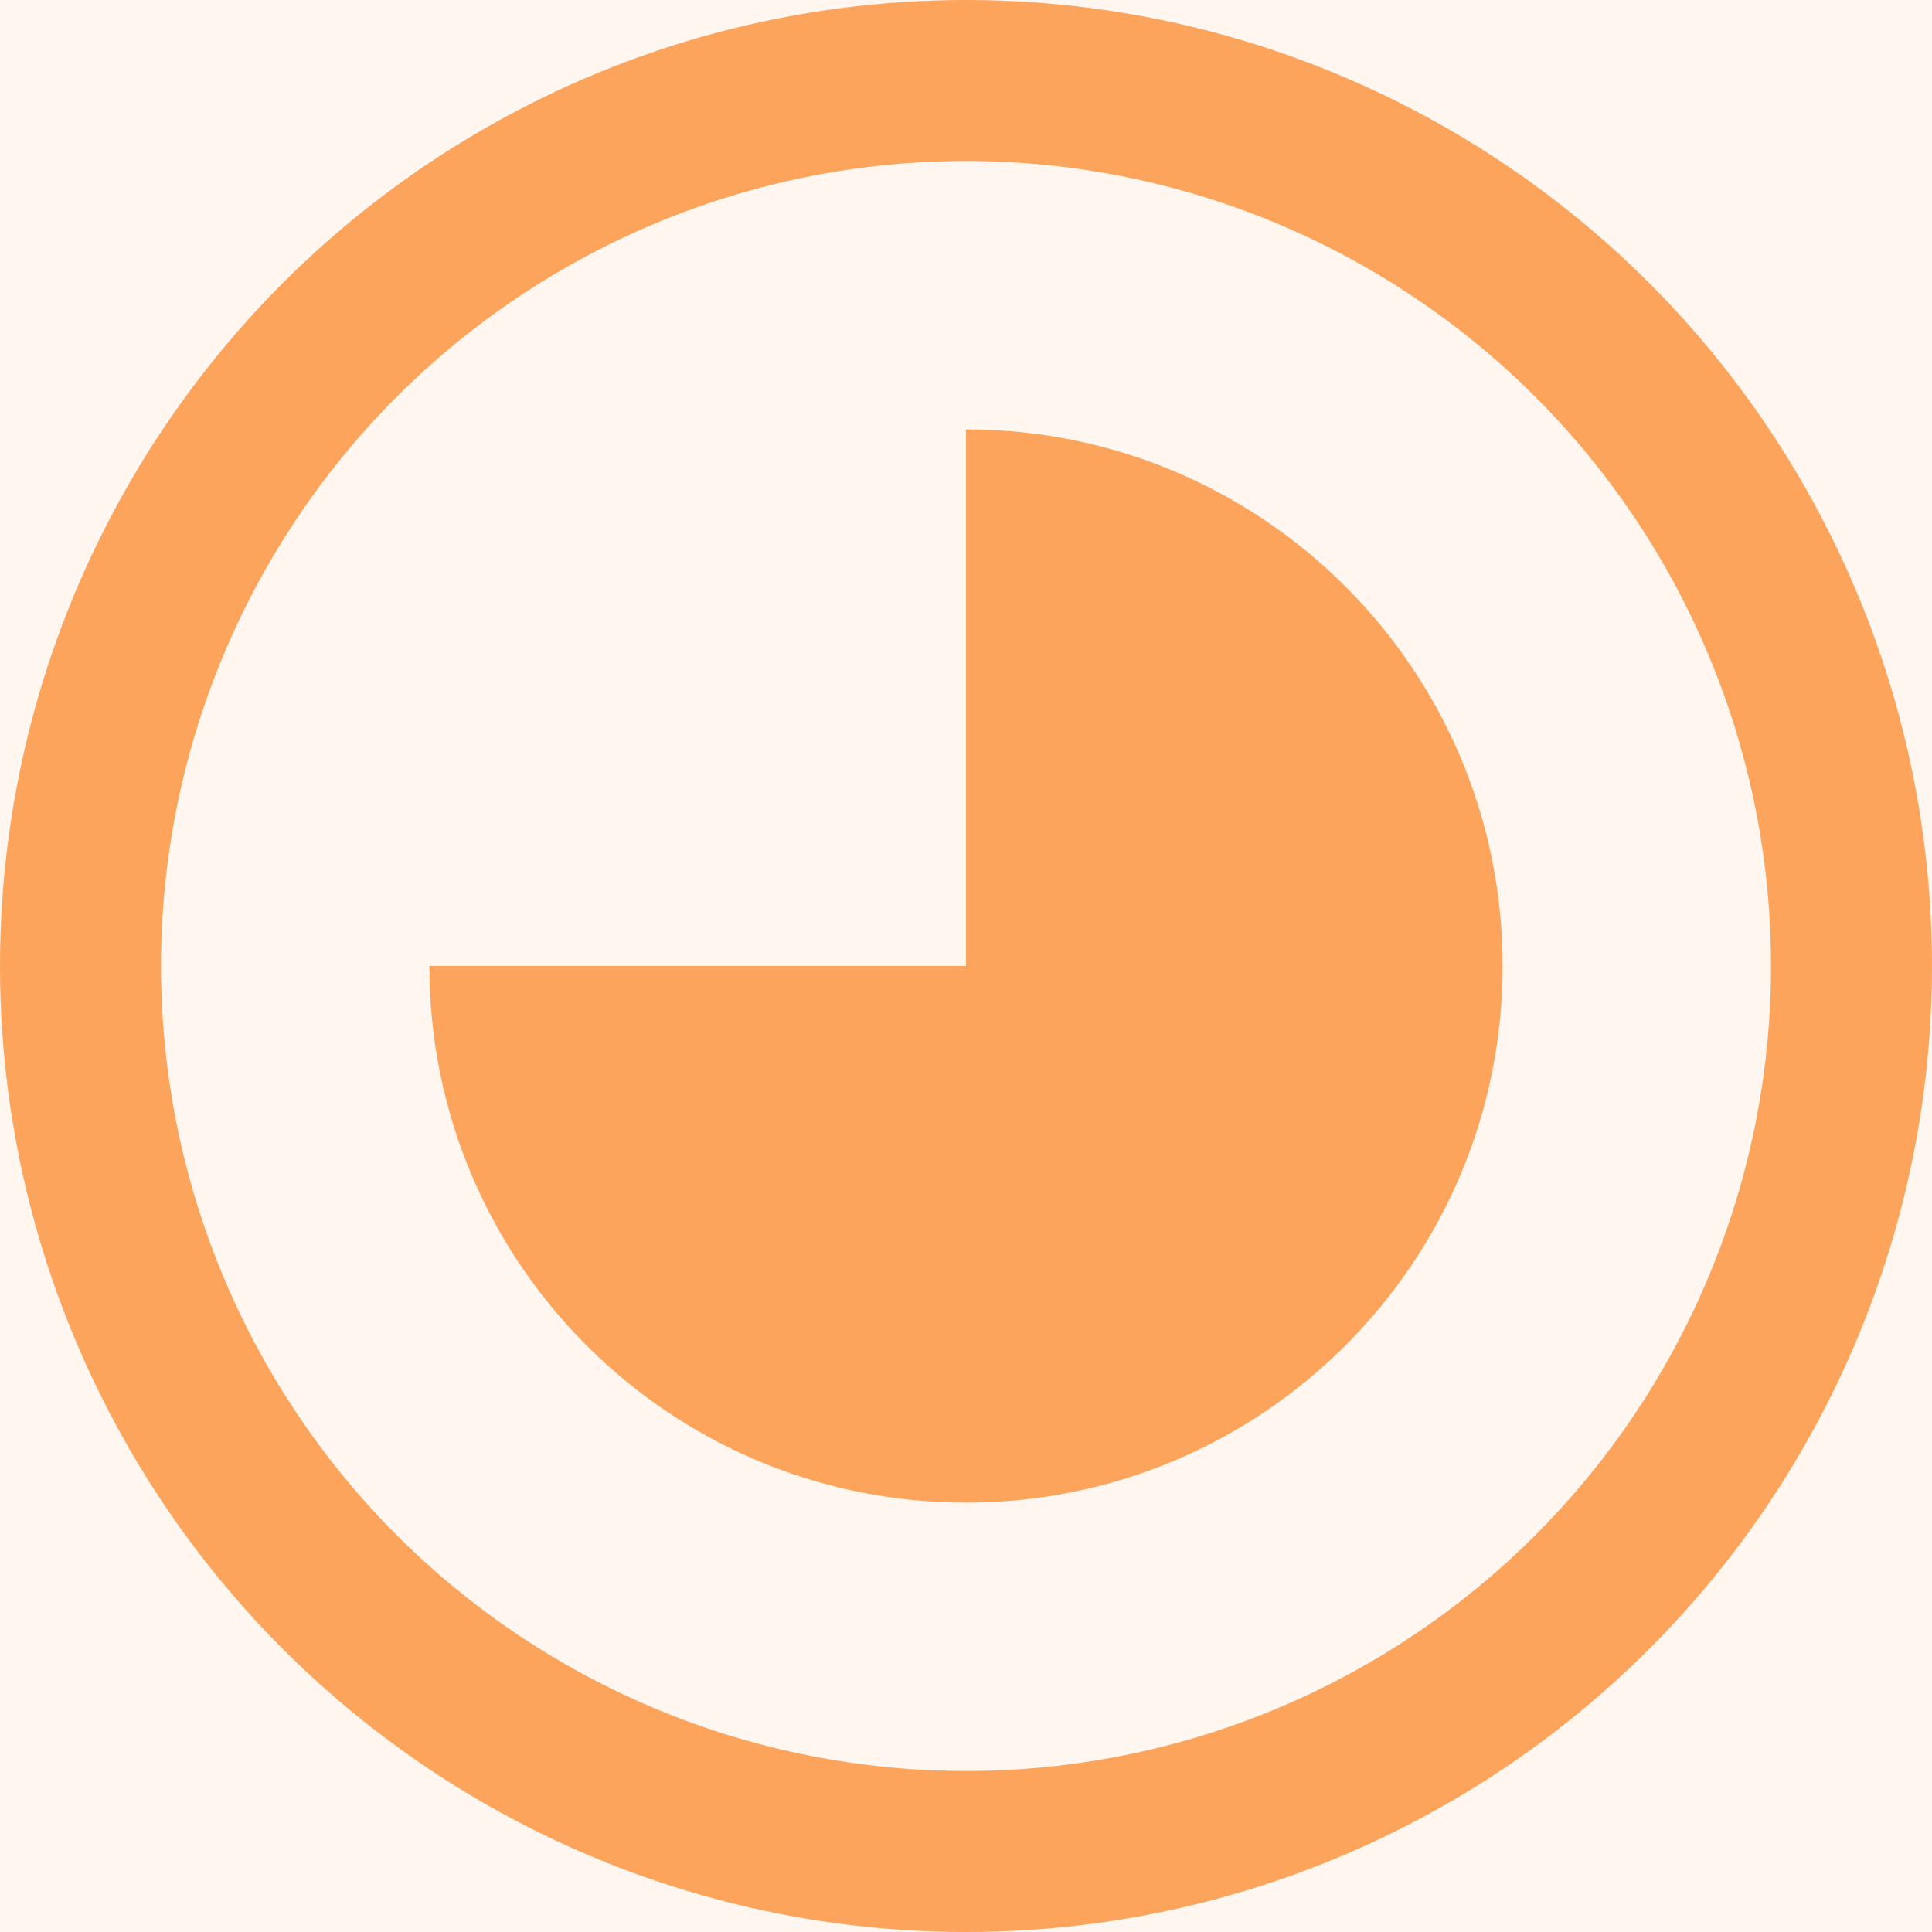 <?xml version="1.0" encoding="UTF-8"?>
<svg width="12px" height="12px" viewBox="0 0 12 12" version="1.1" xmlns="http://www.w3.org/2000/svg" xmlns:xlink="http://www.w3.org/1999/xlink">
    <title>B22B0C4F-D667-4389-8968-4F5AF93F767D</title>
    <defs>
        <rect id="path-1" x="0" y="0" width="1152" height="822" rx="10"></rect>
        <filter x="-2.3%" y="-2.7%" width="104.5%" height="106.3%" filterUnits="objectBoundingBox" id="filter-2">
            <feOffset dx="0" dy="4" in="SourceAlpha" result="shadowOffsetOuter1"></feOffset>
            <feGaussianBlur stdDeviation="8" in="shadowOffsetOuter1" result="shadowBlurOuter1"></feGaussianBlur>
            <feColorMatrix values="0 0 0 0 0.604   0 0 0 0 0.651   0 0 0 0 0.698  0 0 0 0.15 0" type="matrix" in="shadowBlurOuter1"></feColorMatrix>
        </filter>
    </defs>
    <g id="Admin" stroke="none" stroke-width="1" fill="none" fill-rule="evenodd">
        <g id="orders" transform="translate(-1158, -899)">
            <rect id="Rectangle" fill="#EBF4FE" x="0" y="0" width="1440" height="1100"></rect>
            <g id="table" transform="translate(224, 202)">
                <g id="Rectangle">
                    <use fill="black" fill-opacity="1" filter="url(#filter-2)" xlink:href="#path-1"></use>
                    <use fill="#FFFFFF" fill-rule="evenodd" xlink:href="#path-1"></use>
                </g>
                <g id="1-copy-9" transform="translate(40, 689)">
                    <g id="Group" transform="translate(886, 0)">
                        <rect id="Rectangle" fill="#FDA45C" opacity="0.1" x="0" y="0" width="72" height="28" rx="14"></rect>
                        <g id="Group" transform="translate(8, 8)">
                            <circle id="Oval" stroke="#FDA45C" cx="6" cy="6" r="5.5"></circle>
                            <path d="M6,9.333 C6,7.111 6,6 6,6 C6,6 7.111,6 9.333,6 C9.333,4.159 7.841,2.667 6,2.667 C4.159,2.667 2.667,4.159 2.667,6 C2.667,7.841 4.159,9.333 6,9.333 Z" id="Oval" fill="#FDA45C" transform="translate(6, 6) scale(-1, -1) translate(-6, -6) "></path>
                        </g>
                    </g>
                </g>
            </g>
        </g>
    </g>
</svg>